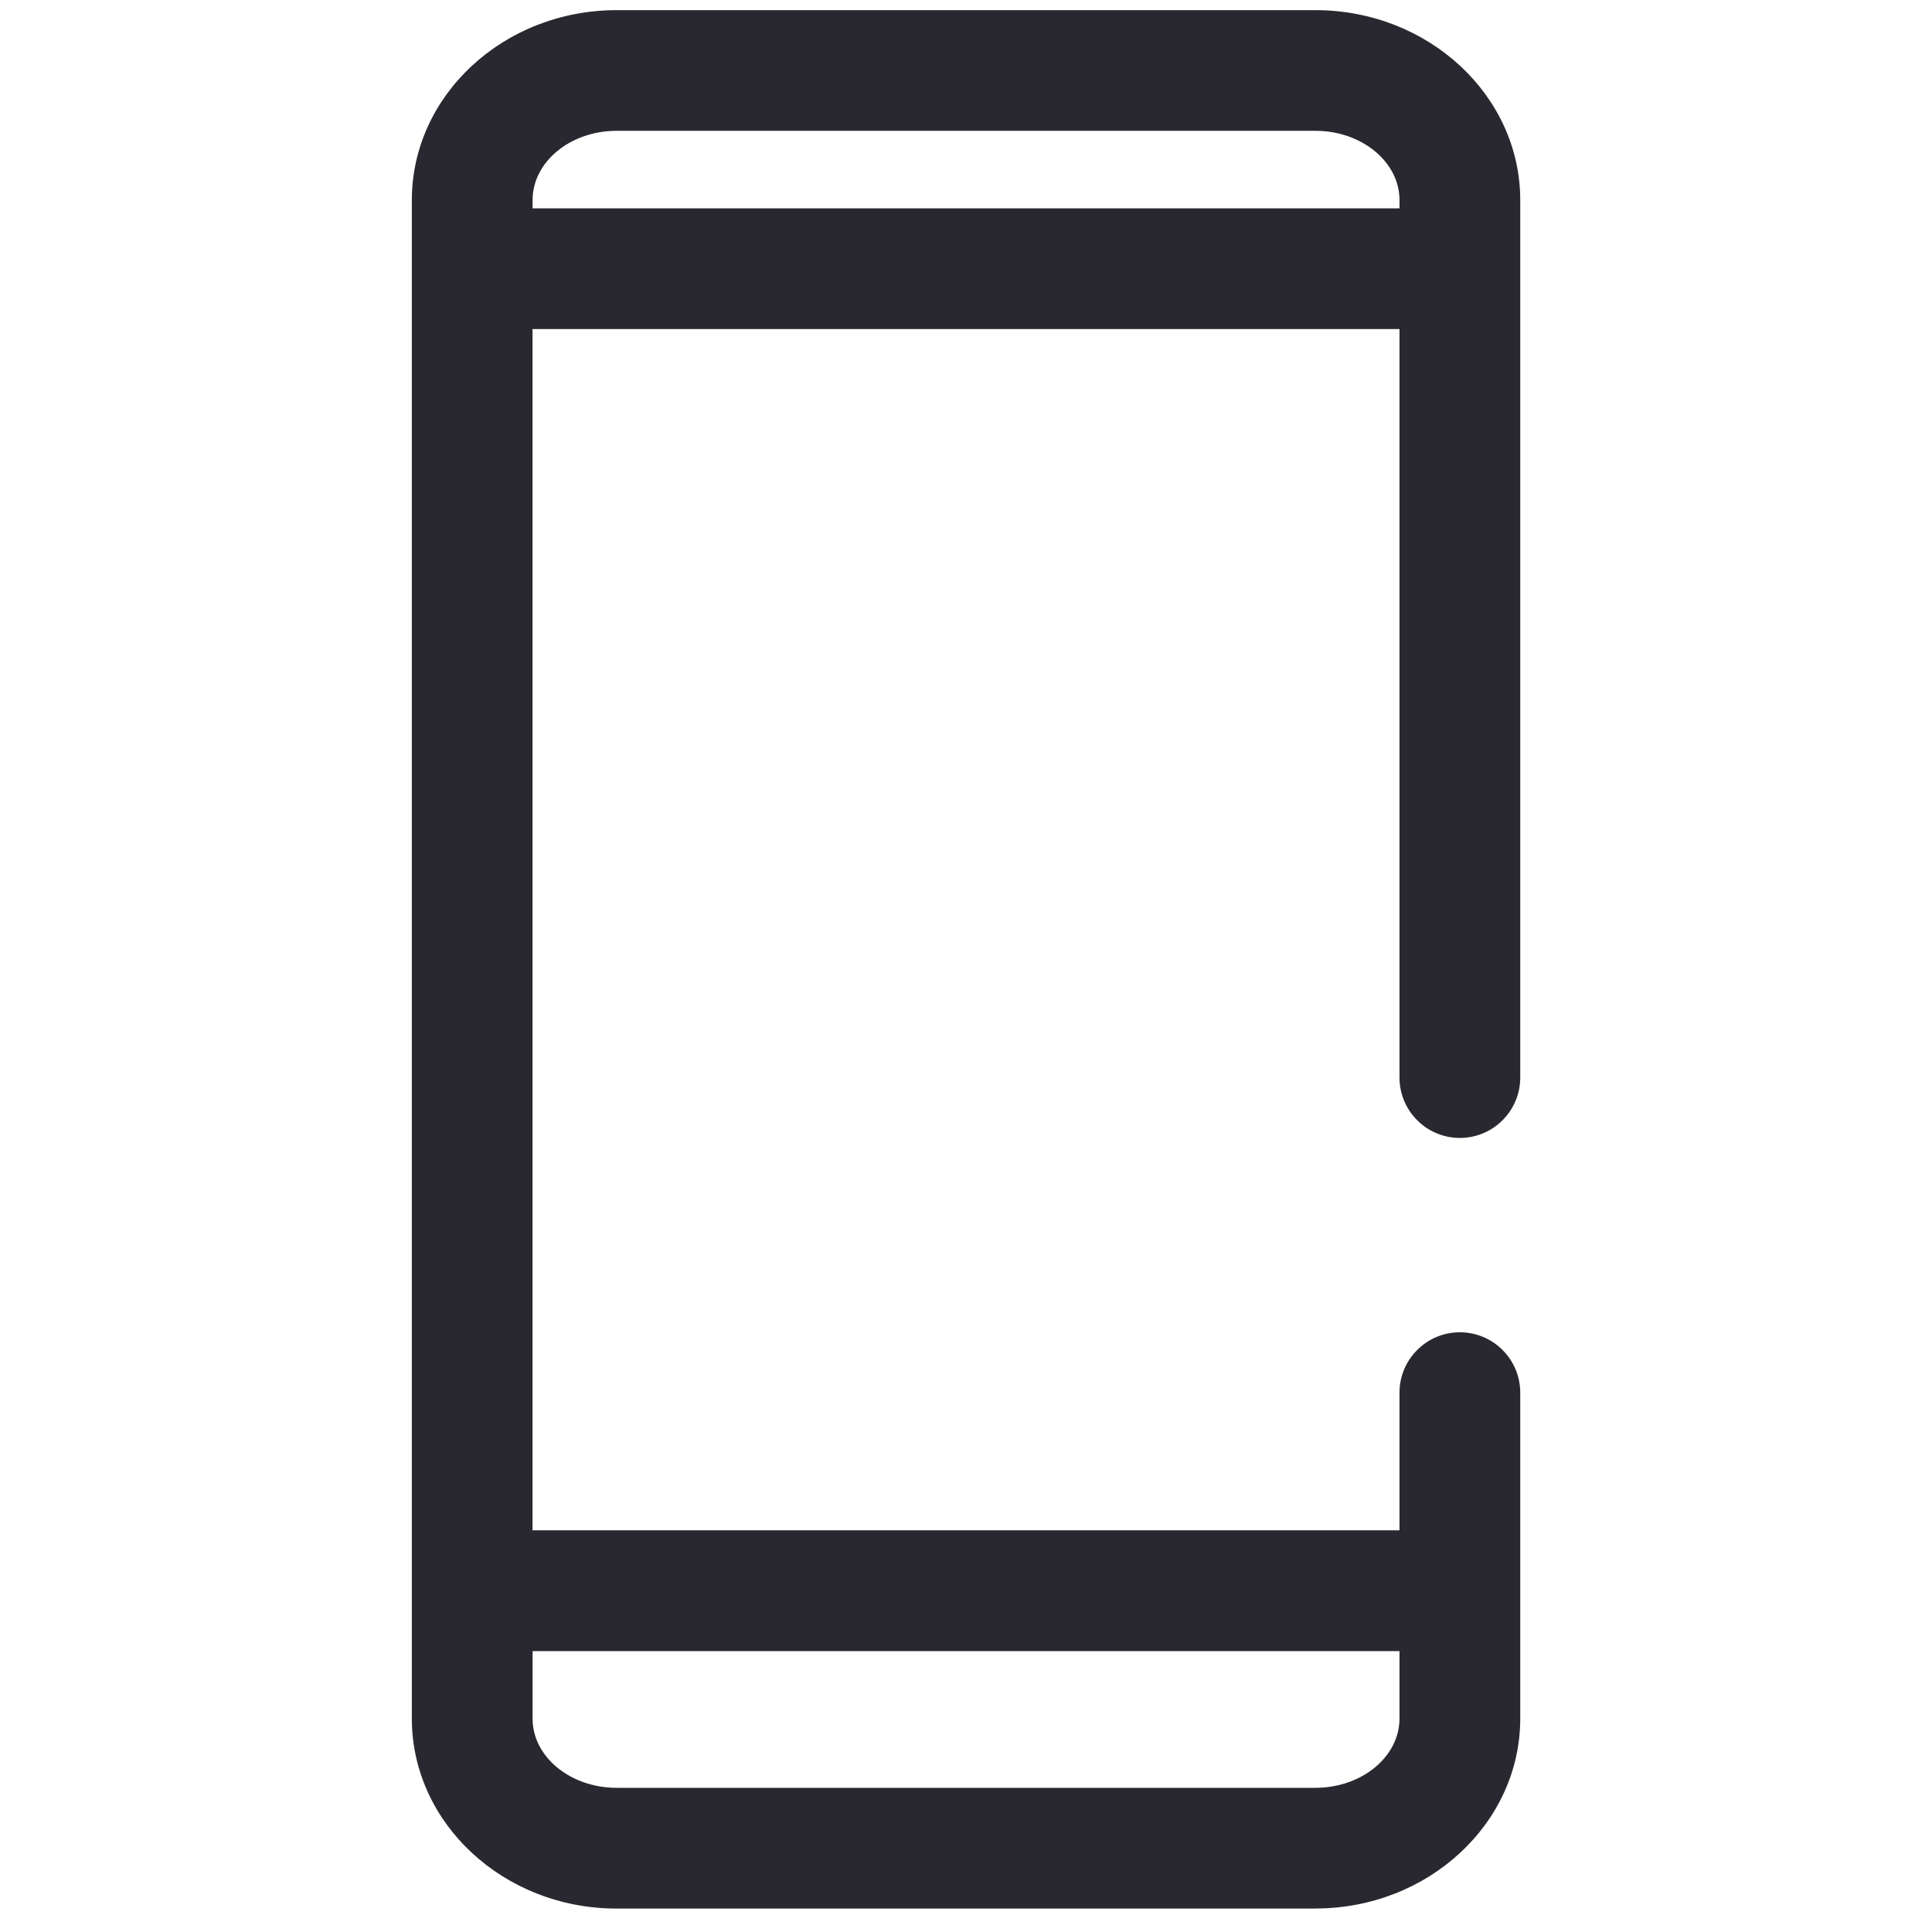 <svg width="24" height="24" viewBox="0 0 24 24" fill="none" xmlns="http://www.w3.org/2000/svg">
<path d="M6.616 2.588H17.385V2.485C17.385 2.011 16.915 1.625 16.341 1.625H7.66C7.084 1.625 6.616 2.011 6.616 2.485V2.588ZM6.616 20.511V21.35C6.616 21.823 7.084 22.209 7.66 22.209H16.34C16.916 22.209 17.385 21.823 17.385 21.349V20.511H6.615H6.616ZM16.341 23.709H7.66C6.257 23.709 5.116 22.649 5.116 21.349V2.486C5.116 1.185 6.256 0.126 7.66 0.126H16.34C17.743 0.126 18.885 1.185 18.885 2.486V13.386C18.885 13.585 18.806 13.776 18.665 13.916C18.525 14.057 18.334 14.136 18.135 14.136C17.936 14.136 17.745 14.057 17.605 13.916C17.464 13.776 17.385 13.585 17.385 13.386V4.088H6.615V19.01H17.385V17.3C17.385 17.101 17.464 16.91 17.605 16.77C17.745 16.629 17.936 16.55 18.135 16.55C18.334 16.55 18.525 16.629 18.665 16.77C18.806 16.91 18.885 17.101 18.885 17.3V21.349C18.885 22.649 17.743 23.708 16.341 23.708V23.709Z" fill="#292830"/>
</svg>
